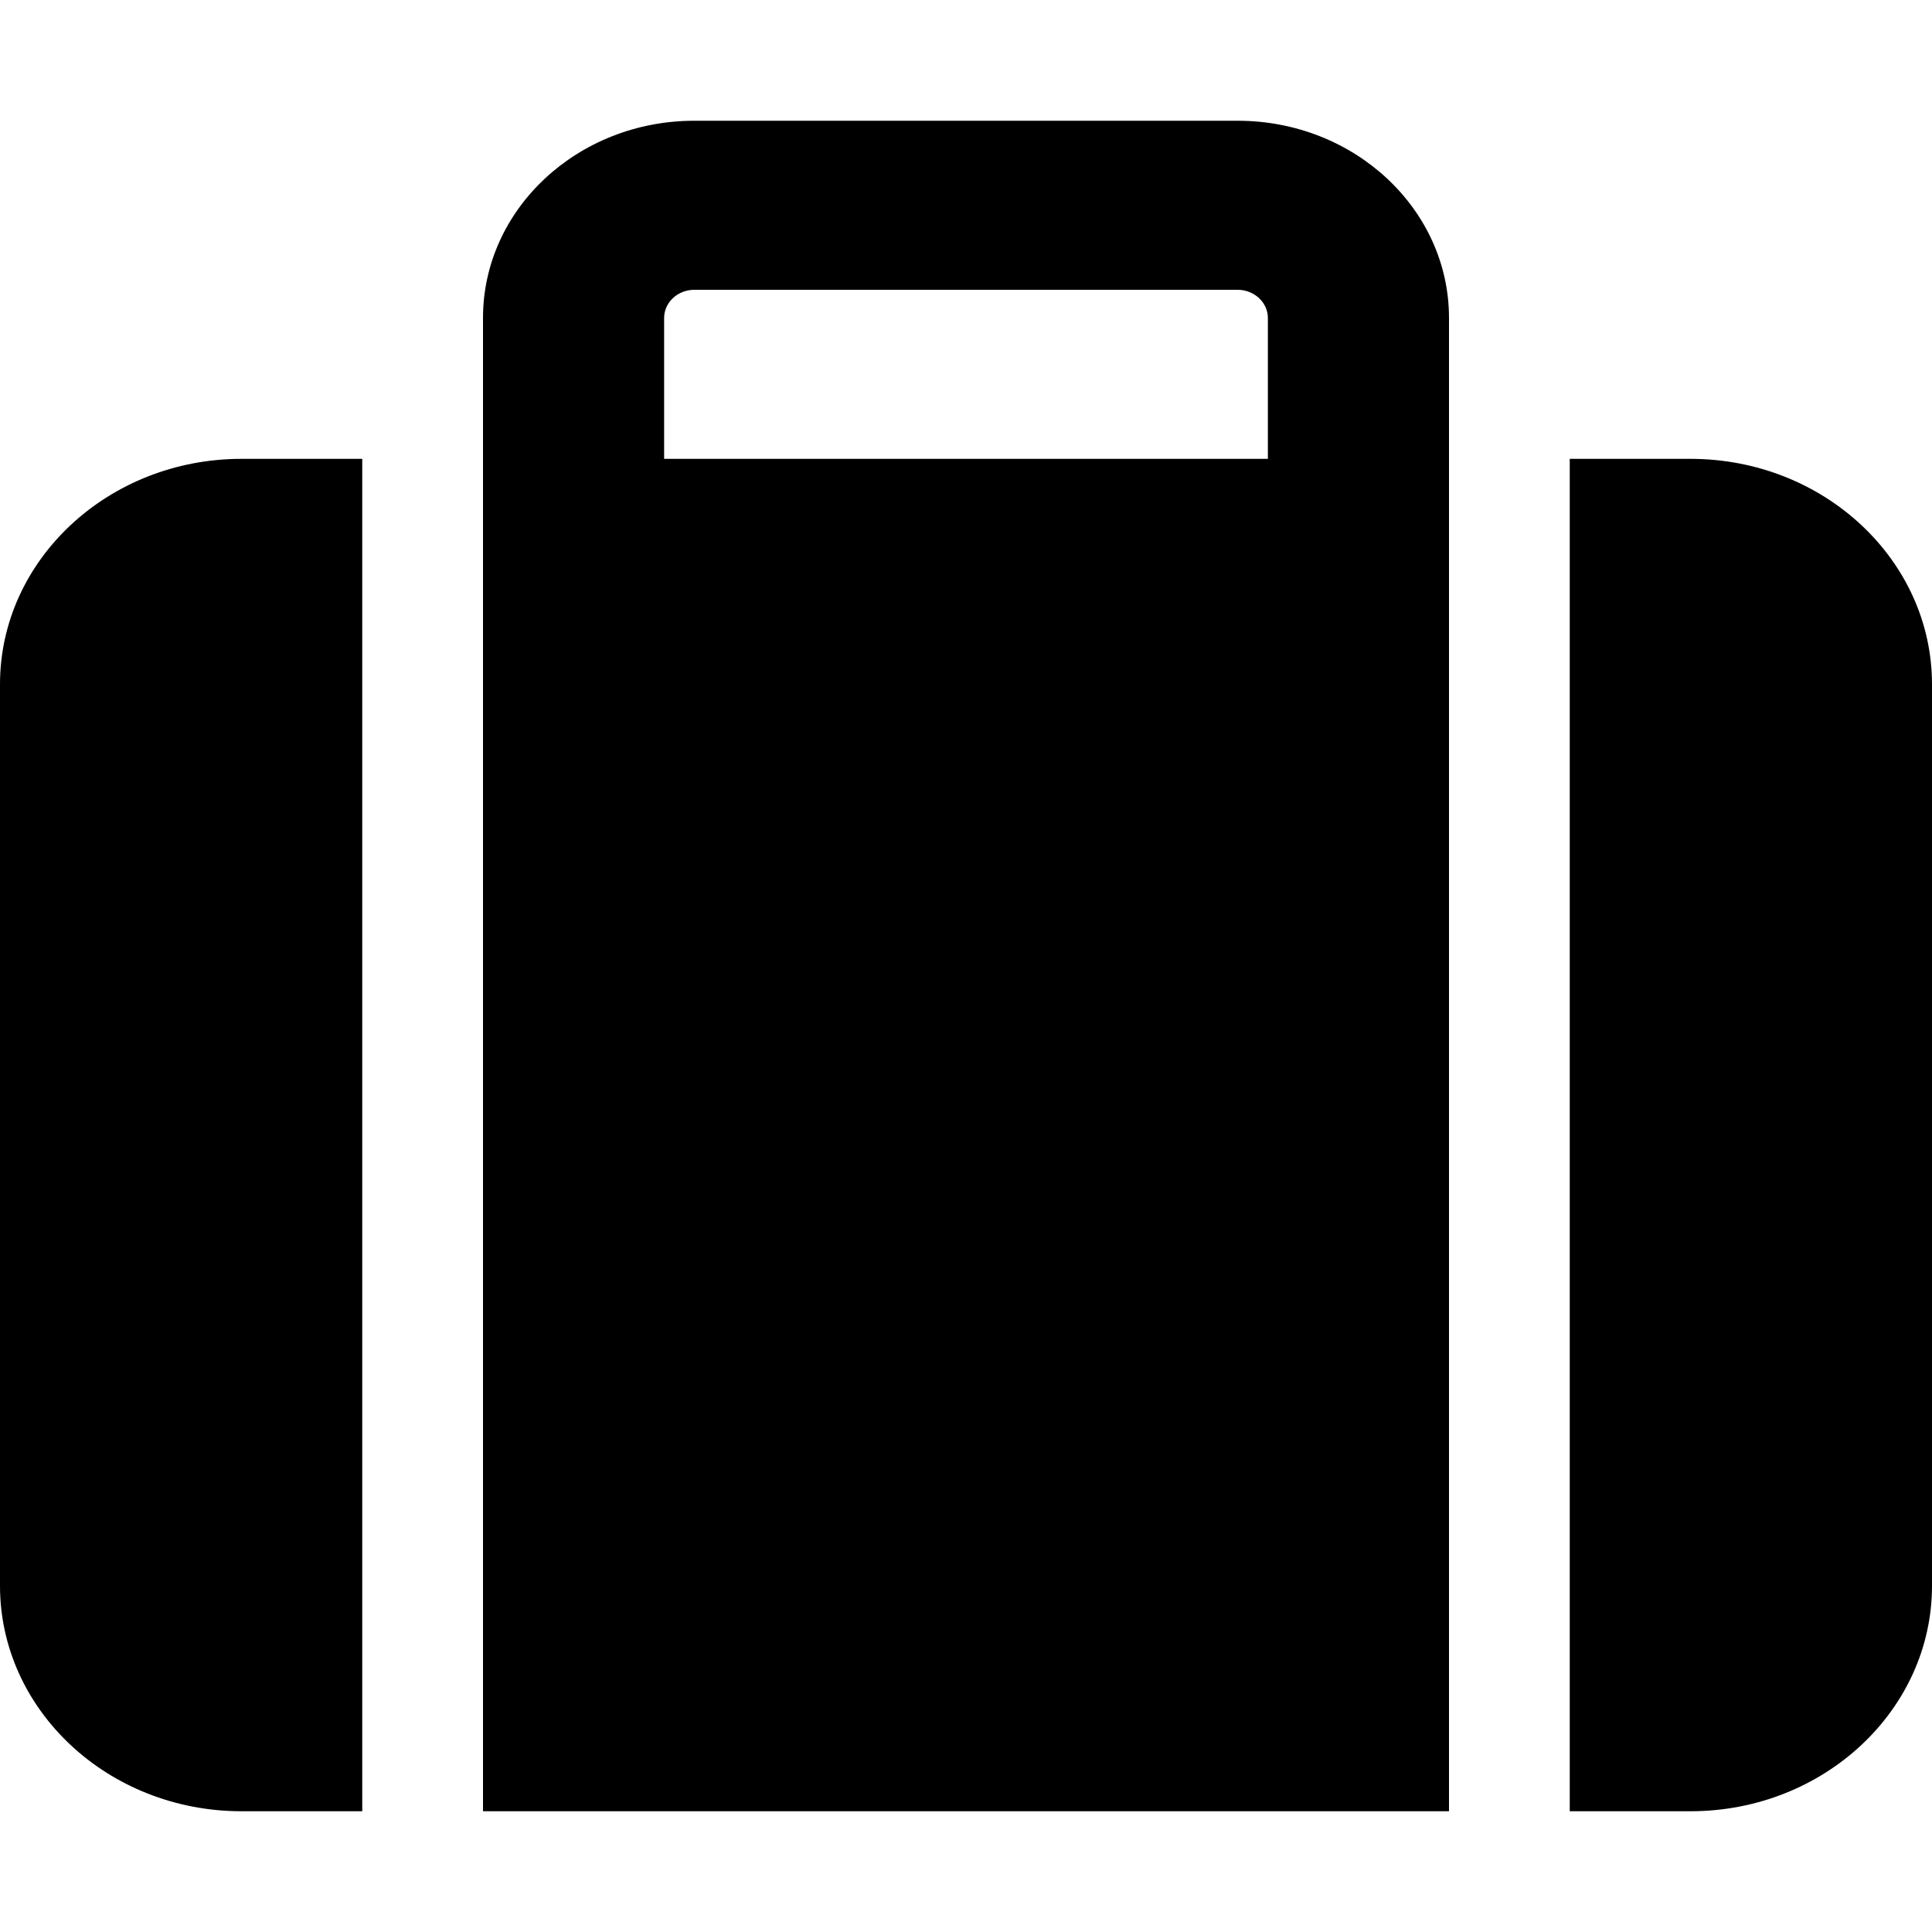 <svg width="16" height="16" viewBox="0 0 16 16" fill="none" xmlns="http://www.w3.org/2000/svg">
<path d="M5.5 2.633V3.8H10.5V2.633C10.5 2.505 10.387 2.4 10.25 2.4H5.75C5.612 2.4 5.5 2.505 5.5 2.633ZM4 3.8V2.633C4 1.732 4.784 1 5.75 1H10.25C11.216 1 12 1.732 12 2.633V3.8V4.733V15H4V4.733V3.8ZM2 3.8H3V15H2C0.897 15 0 14.163 0 13.133V5.667C0 4.637 0.897 3.8 2 3.8ZM14 15H13V3.8H14C15.103 3.8 16 4.637 16 5.667V13.133C16 14.163 15.103 15 14 15Z" fill="black"/>
</svg>
